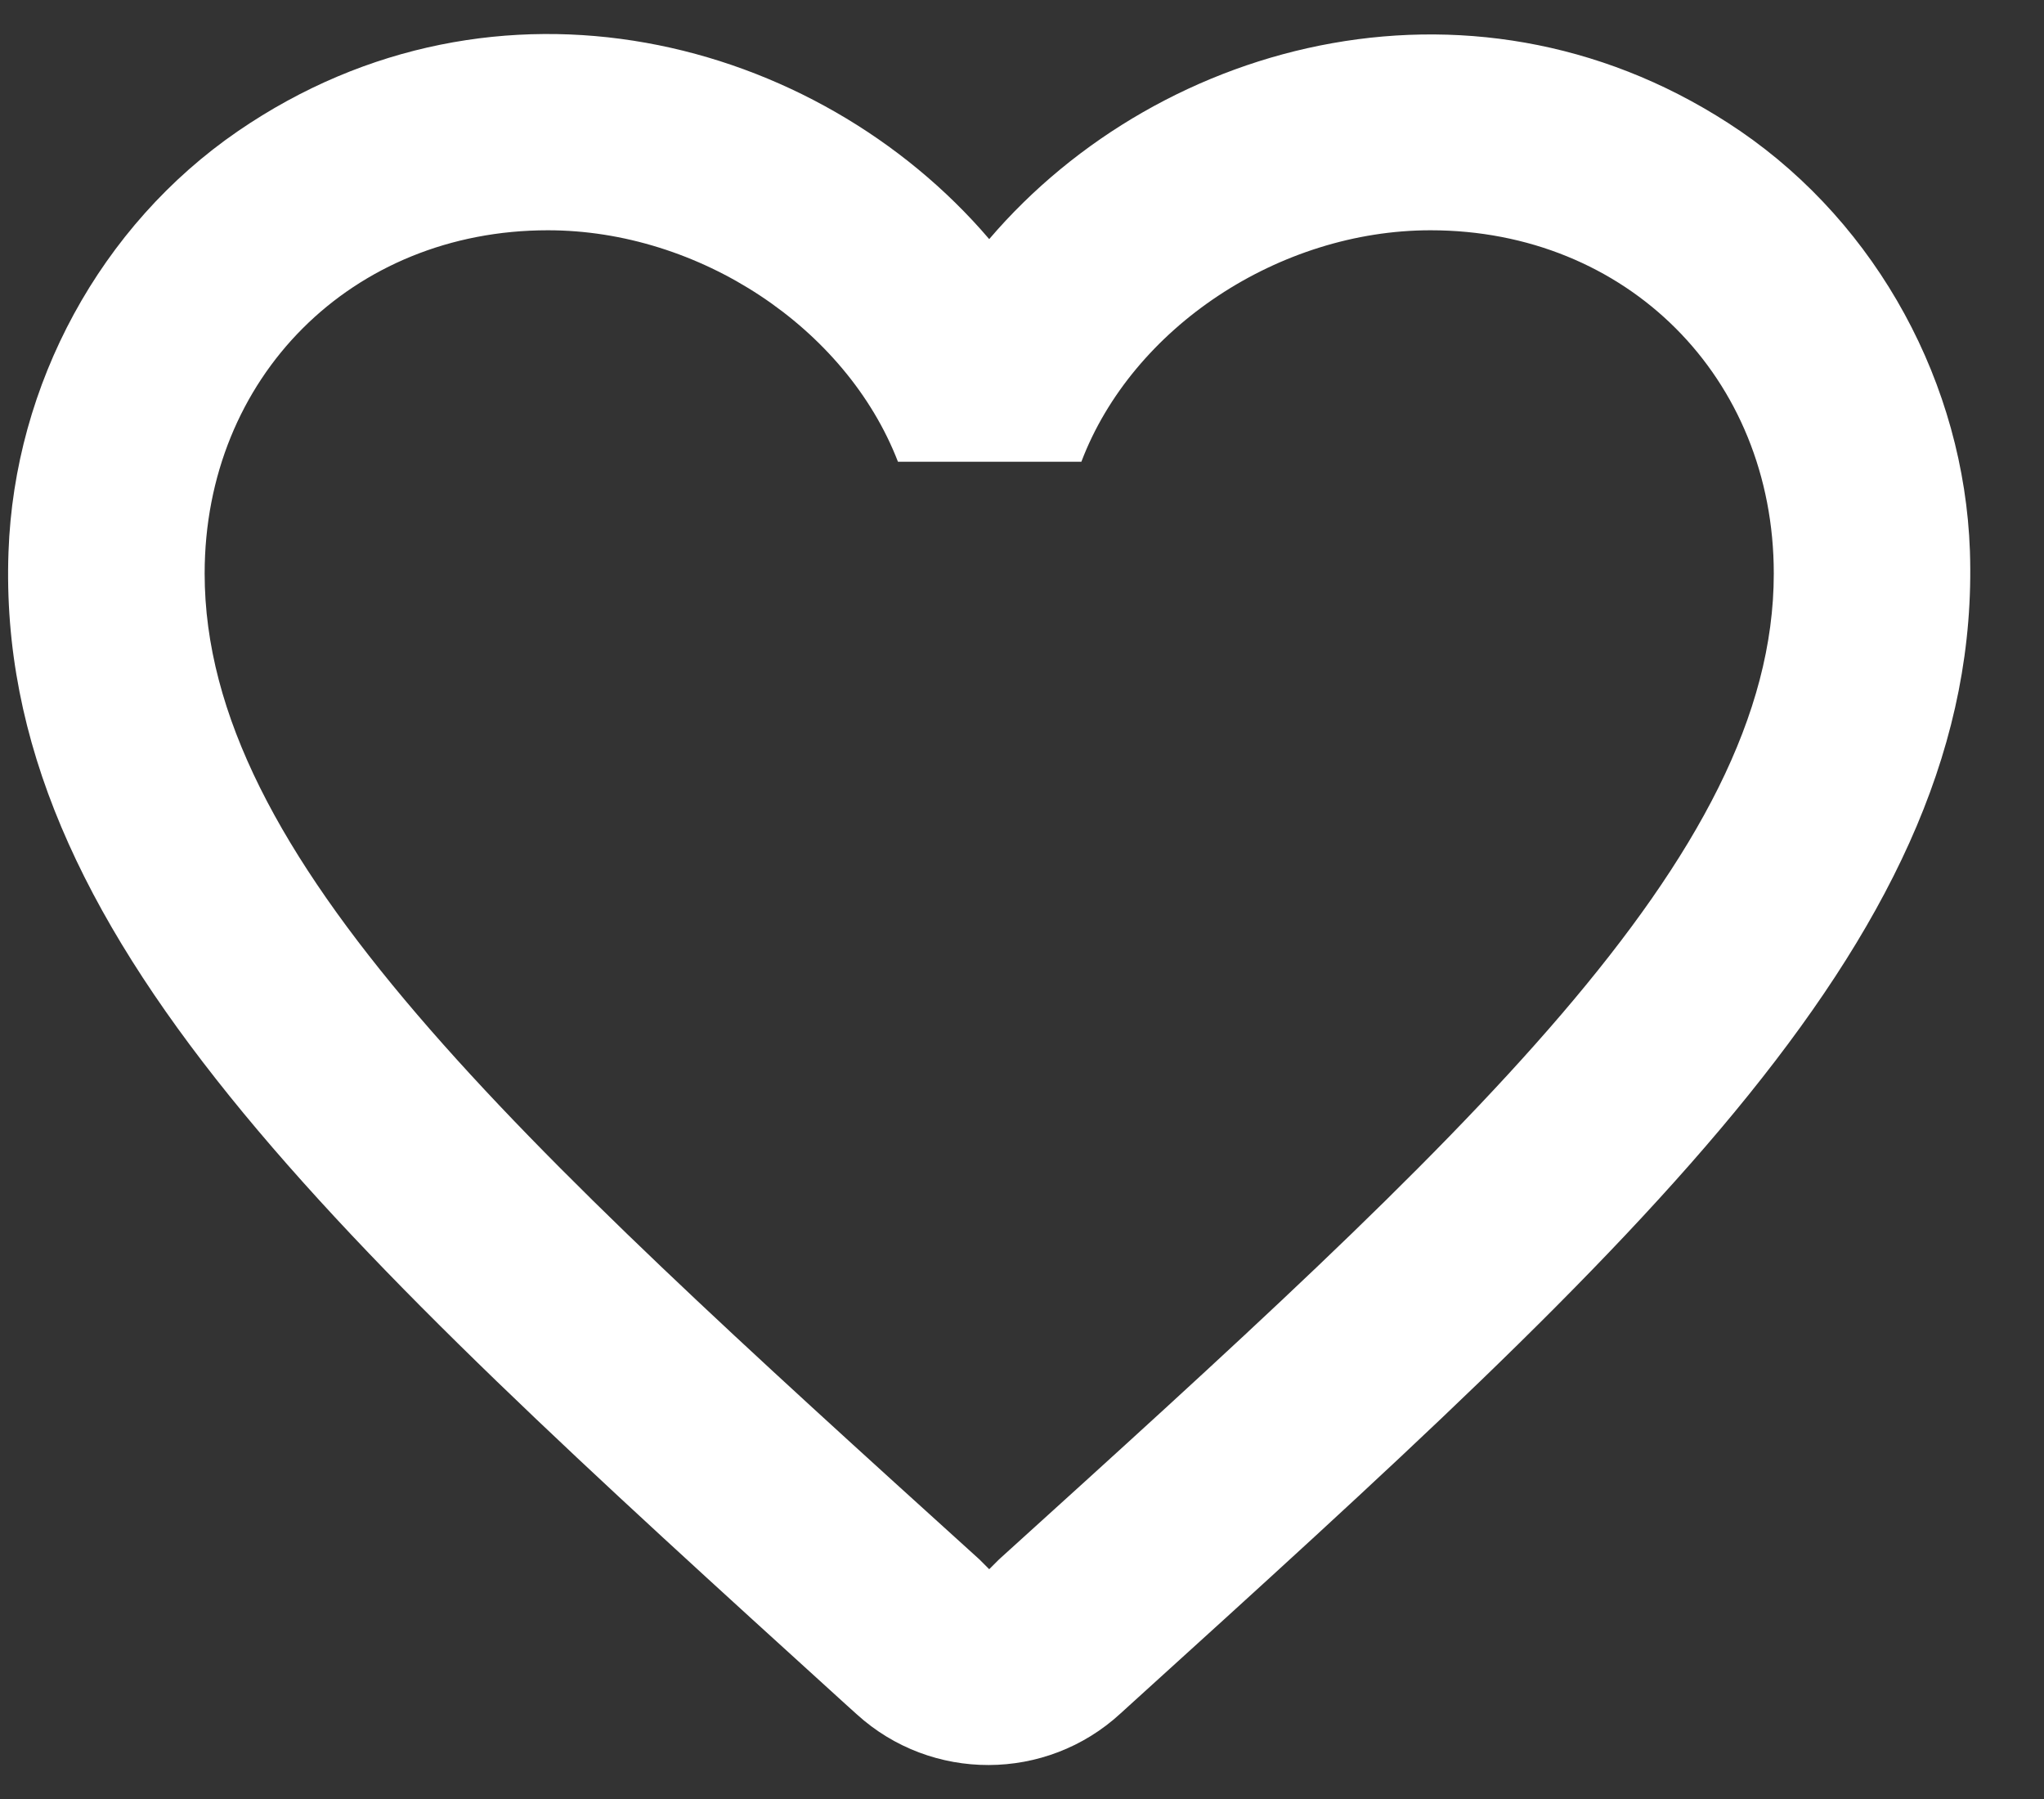 <svg width="25" height="22" viewBox="0 0 25 22" fill="none" xmlns="http://www.w3.org/2000/svg">
<rect x="0" y="0" width="25" height="22" fill="#333333" stroke="none"/>
<path d="M21.287 1.604C18.121 -0.555 14.21 0.453 12.099 2.924C9.988 0.453 6.077 -0.567 2.91 1.604C1.231 2.756 0.176 4.699 0.104 6.75C-0.064 11.405 4.062 15.135 10.36 20.857L10.48 20.965C11.391 21.793 12.795 21.793 13.706 20.953L13.838 20.833C20.136 15.123 24.25 11.393 24.094 6.738C24.022 4.699 22.967 2.756 21.287 1.604ZM12.219 19.07L12.099 19.19L11.979 19.07C6.269 13.9 2.503 10.481 2.503 7.014C2.503 4.615 4.302 2.816 6.701 2.816C8.548 2.816 10.348 4.003 10.983 5.647H13.226C13.85 4.003 15.65 2.816 17.497 2.816C19.896 2.816 21.695 4.615 21.695 7.014C21.695 10.481 17.929 13.9 12.219 19.07Z" fill="white"/>
</svg>
